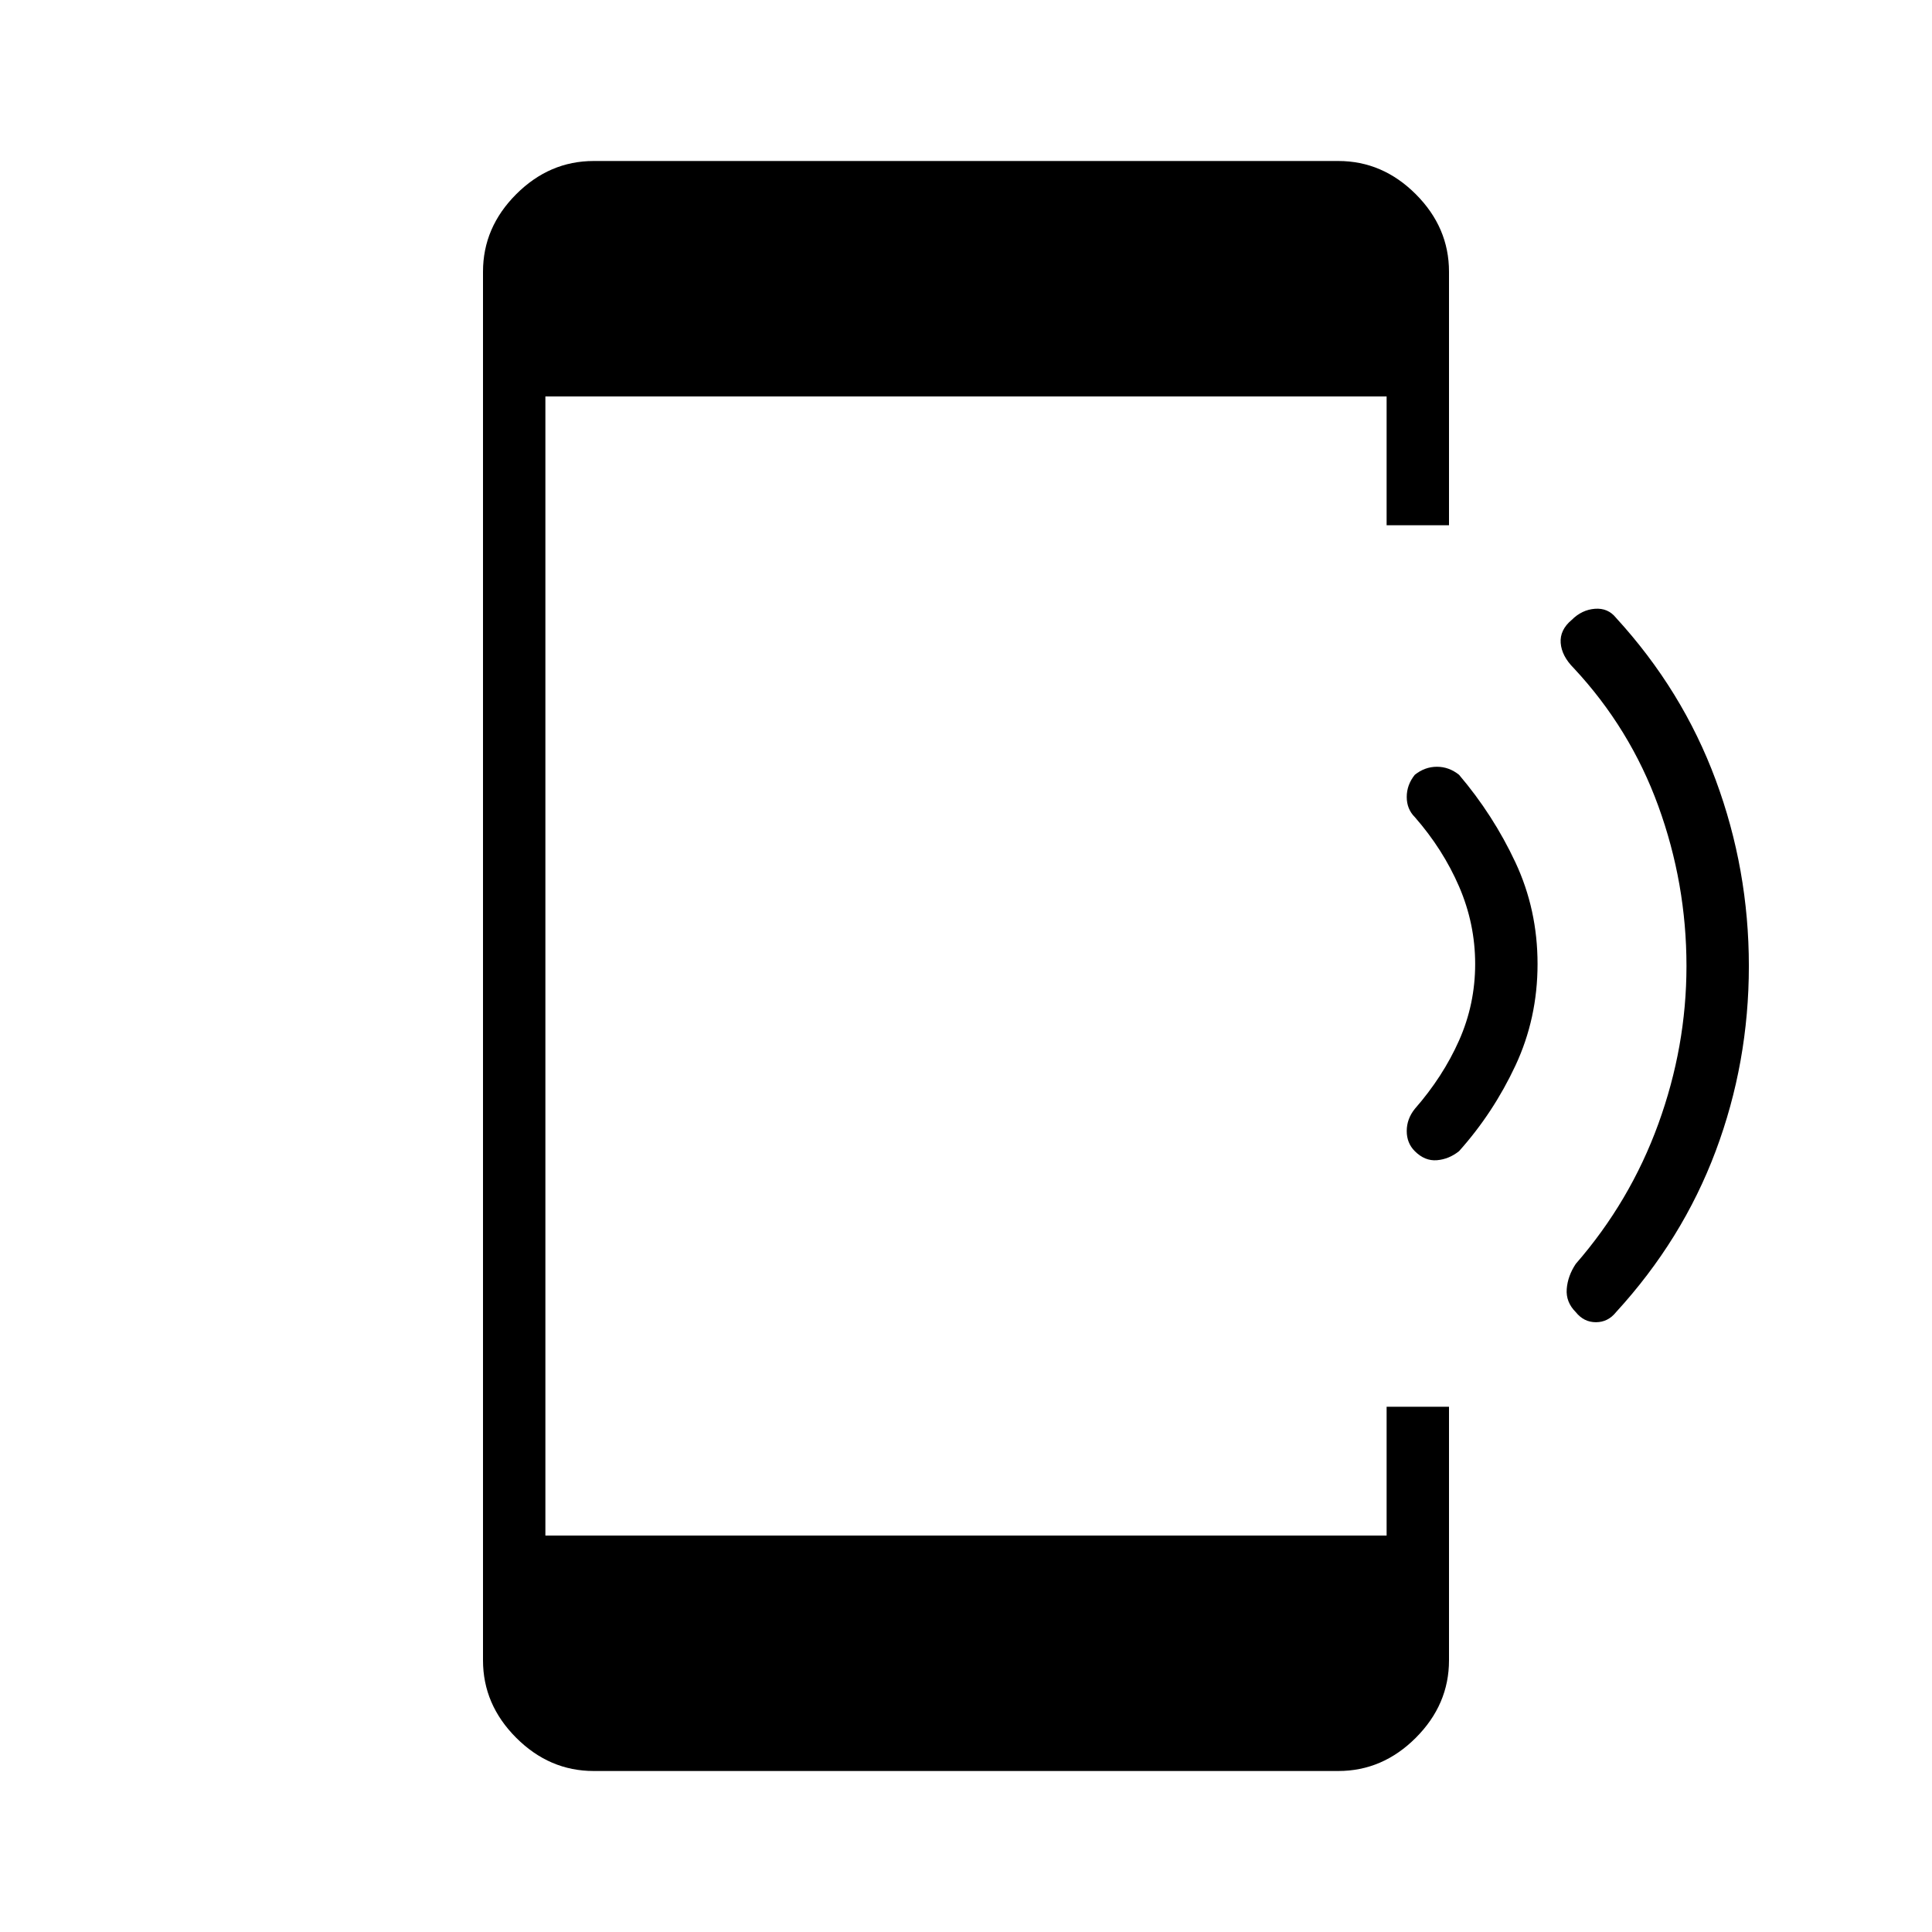 <svg xmlns="http://www.w3.org/2000/svg" width="48" height="48" viewBox="0 0 48 48"><path d="M39.15 32.6q-.25-.25-.225-.575.025-.325.225-.625 1.35-1.55 2.05-3.475.7-1.925.7-3.925 0-2.05-.7-3.975-.7-1.925-2.1-3.425-.3-.3-.325-.625-.025-.325.275-.575.25-.25.575-.275.325-.025.525.225 1.65 1.8 2.475 4.025.825 2.225.825 4.625t-.825 4.6q-.825 2.2-2.475 4-.2.25-.5.25t-.5-.25Zm-4-4q-.2-.2-.2-.5t.2-.55q.7-.8 1.1-1.7.4-.9.4-1.9 0-1-.4-1.925t-1.1-1.725q-.2-.2-.2-.5t.2-.55q.25-.2.55-.2.3 0 .55.2.85 1 1.4 2.175.55 1.175.55 2.525 0 1.35-.55 2.525-.55 1.175-1.4 2.125-.25.2-.55.225-.3.025-.55-.225ZM14.75 44q-1.1 0-1.925-.825T12 41.25V6.75q0-1.1.825-1.925T14.75 4h18.5q1.1 0 1.925.825T36 6.75v6.3h-1.55v-3.2h-20.9v28.3h20.9v-3.2H36v6.3q0 1.1-.825 1.925T33.25 44Z"/></svg>